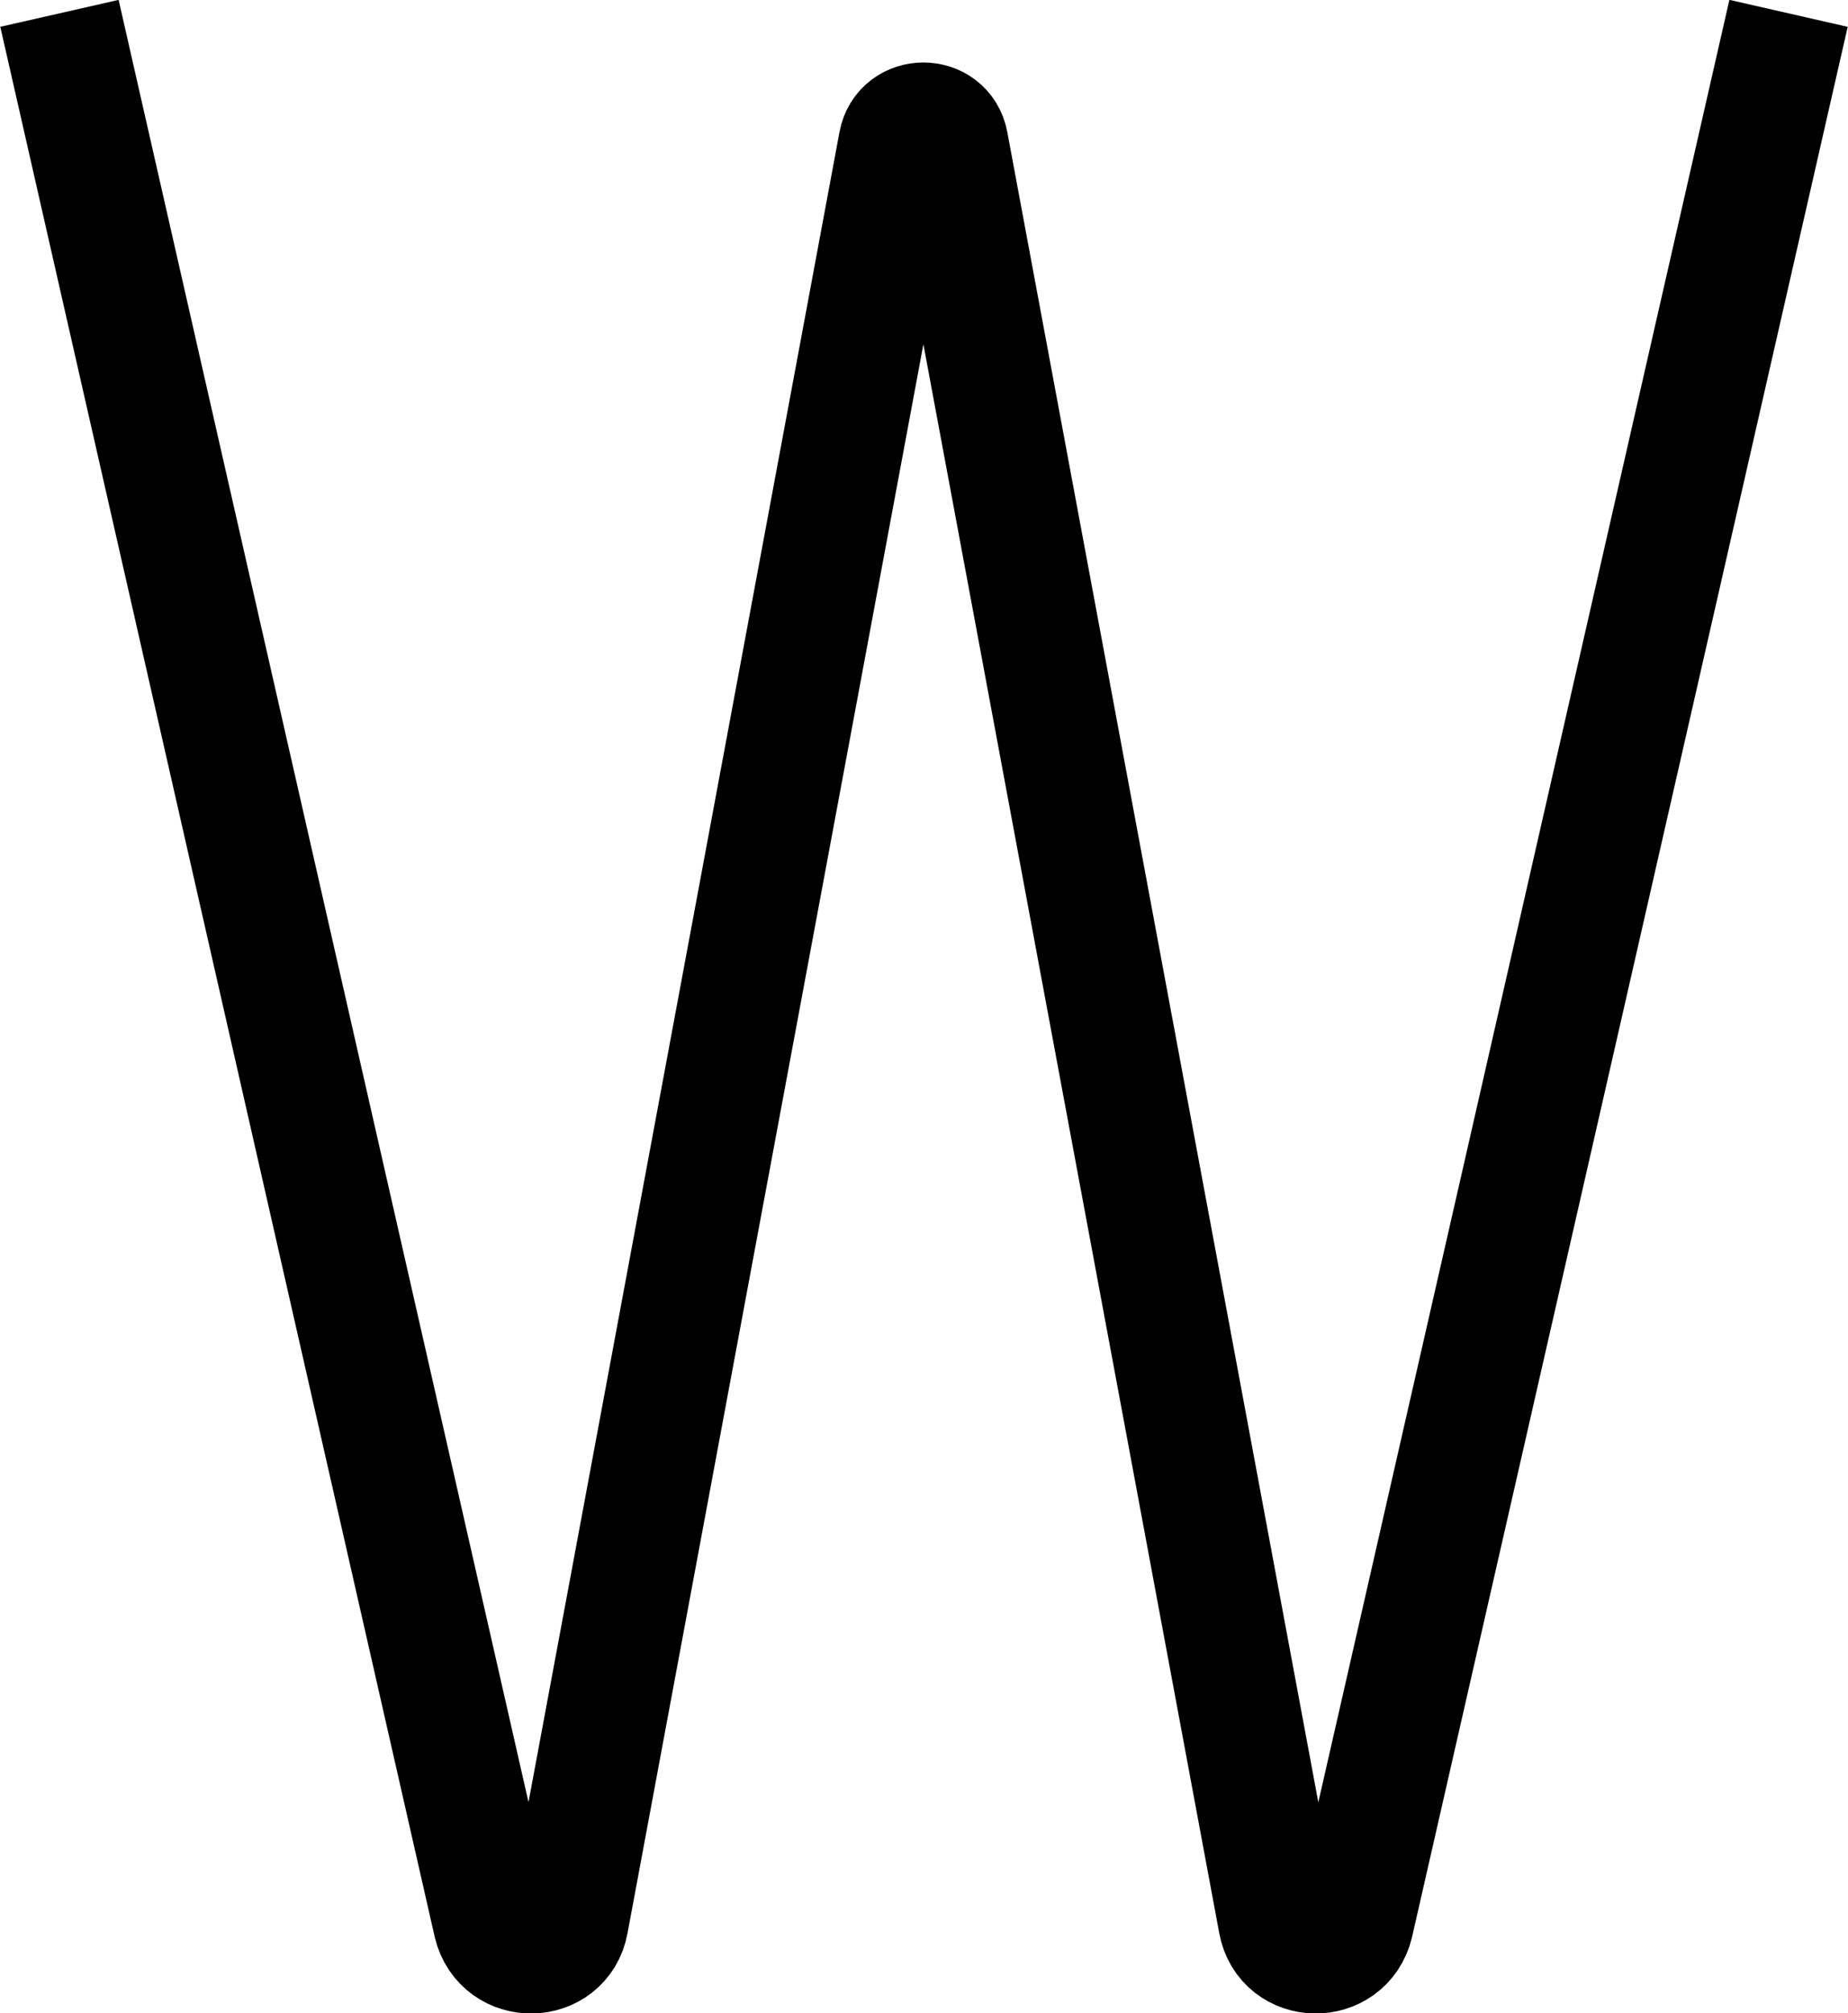 <?xml version="1.0" encoding="UTF-8"?>
<svg id="Layer_1" data-name="Layer 1" xmlns="http://www.w3.org/2000/svg" viewBox="0 0 15.23 16.59">
  <defs>
    <style>
      .cls-1 {
        fill: none;
        stroke: #000;
        stroke-miterlimit: 10;
      }
    </style>
  </defs>
  <path class="cls-1" d="m14.74.11l-3.59,15.74c-.08.33-.55.32-.61-.01L7.81,1.18c-.04-.22-.36-.22-.4,0l-2.73,14.66c-.06.33-.53.34-.61.01L.49.11"/>
</svg>